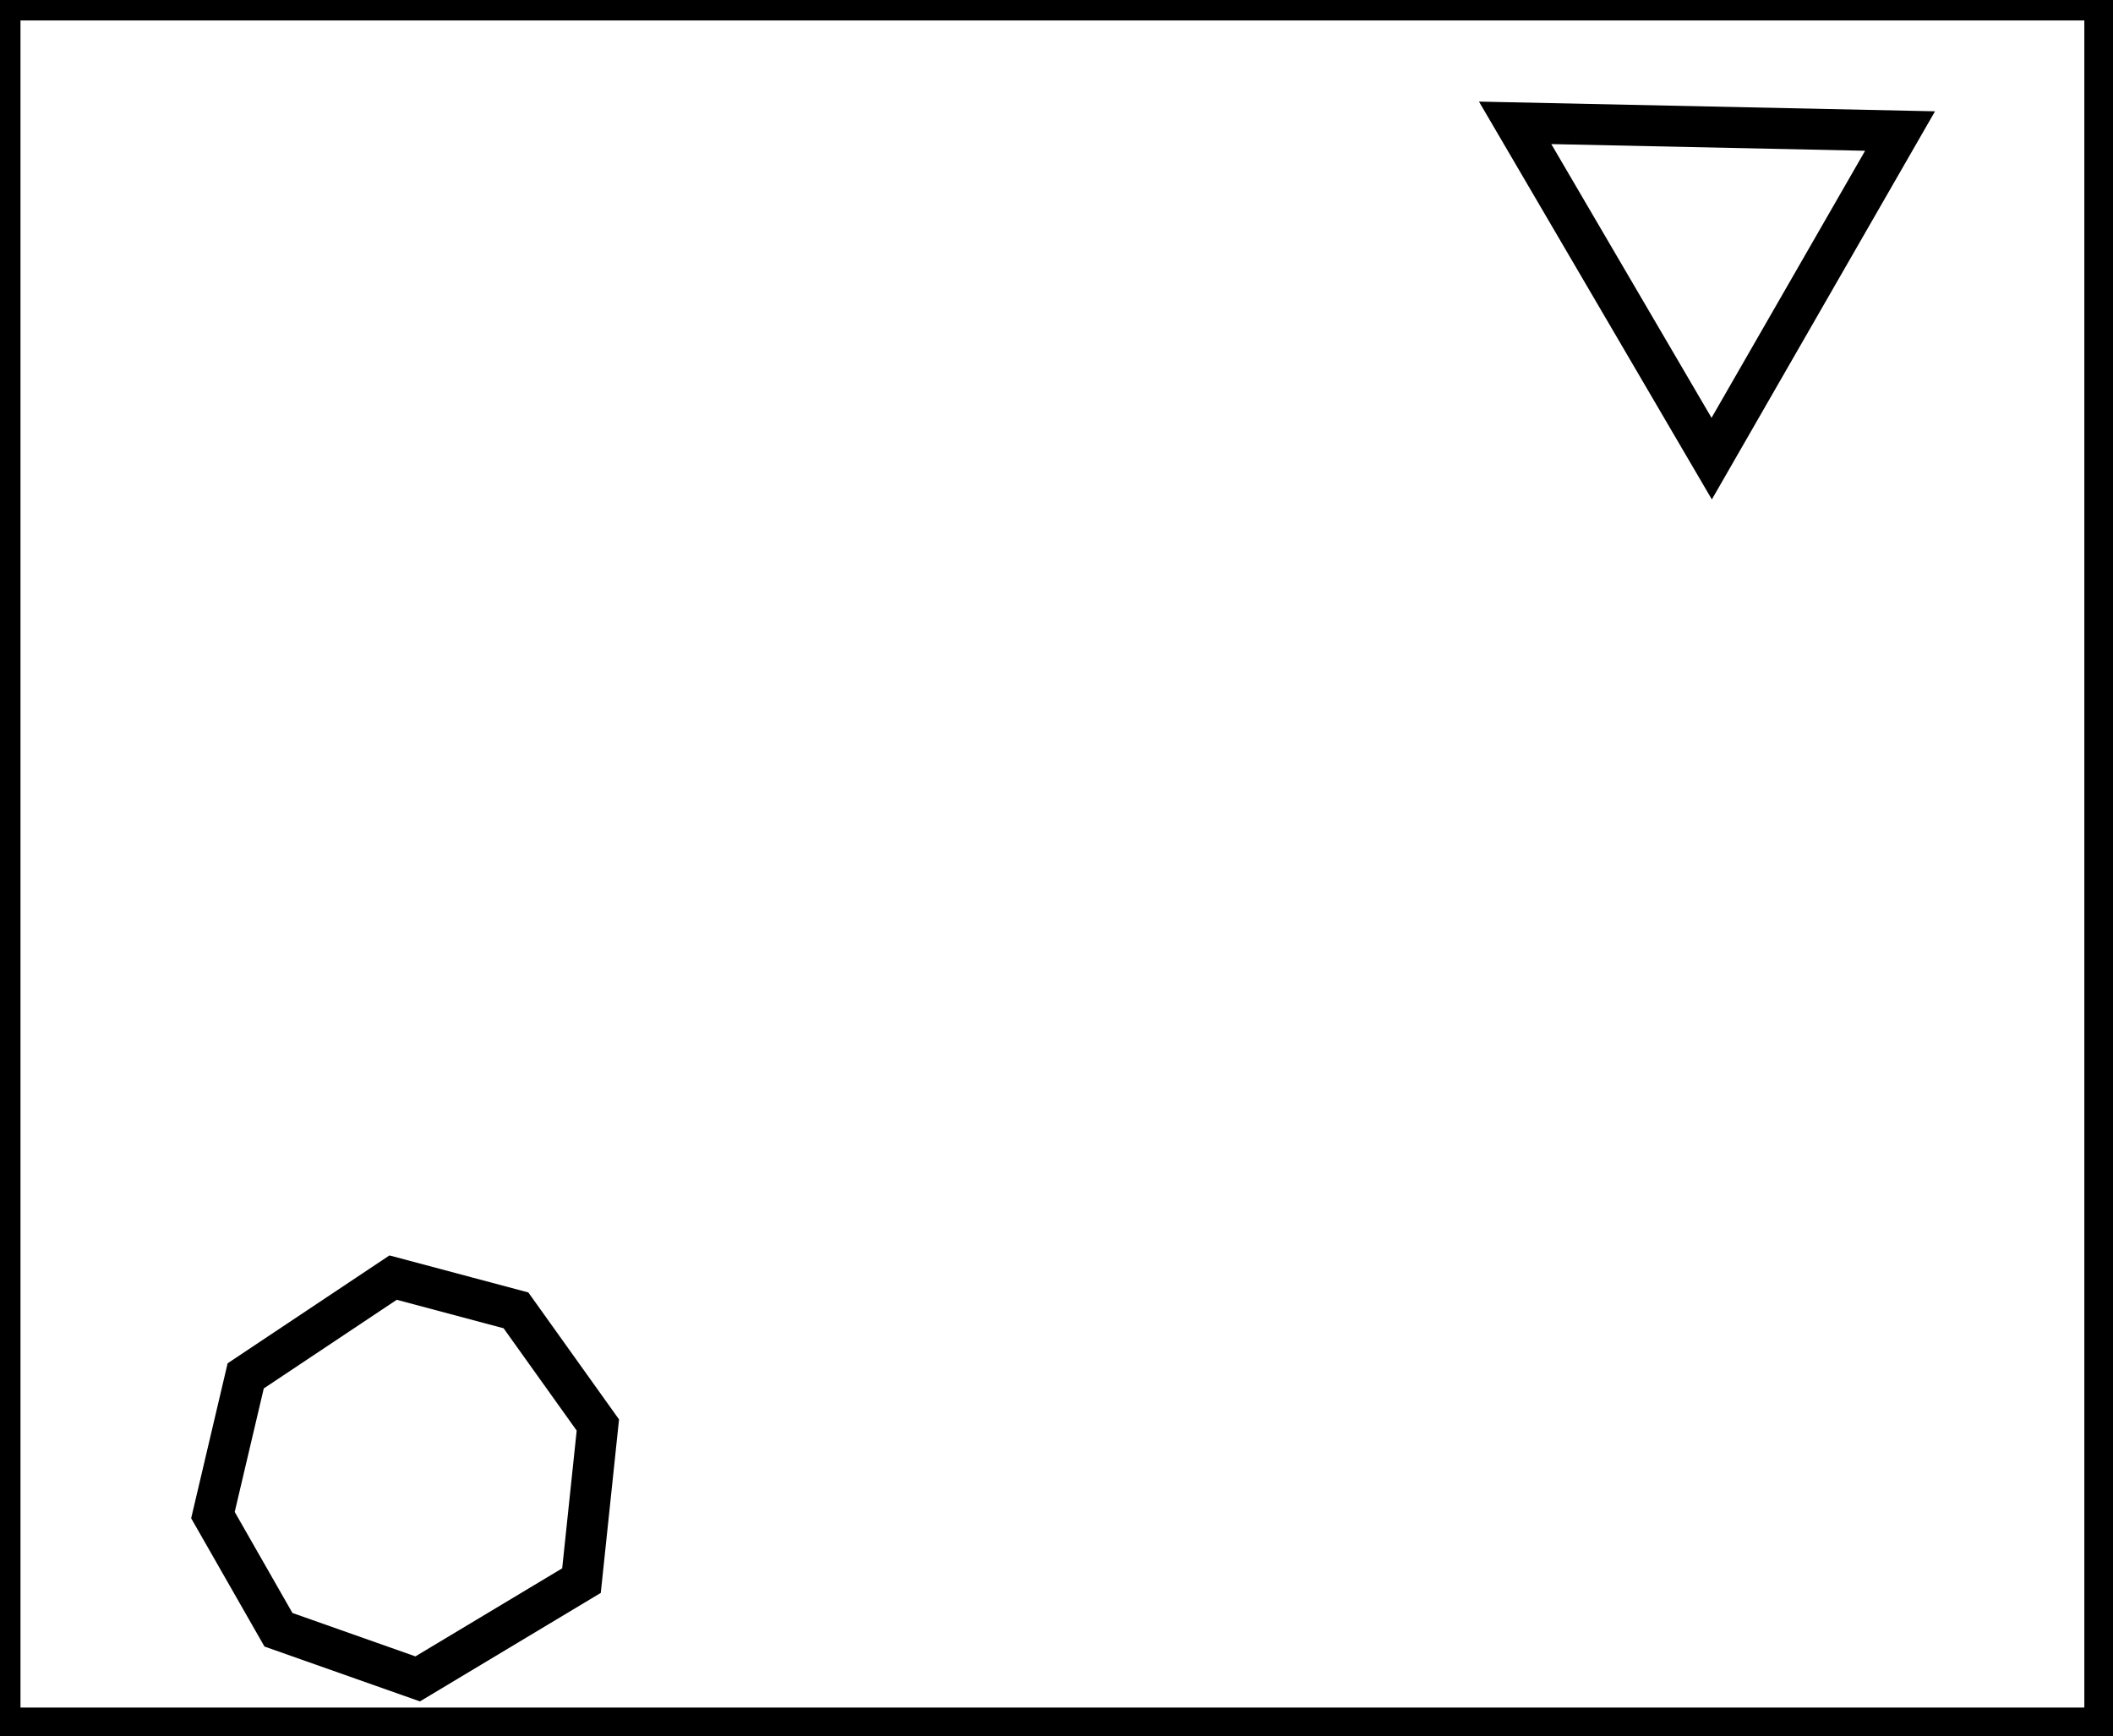 <?xml version="1.0" encoding="utf-8" ?>
<svg baseProfile="full" height="212" version="1.1" width="258" xmlns="http://www.w3.org/2000/svg" xmlns:ev="http://www.w3.org/2001/xml-events" xmlns:xlink="http://www.w3.org/1999/xlink"><defs /><rect fill="white" height="212" width="258" x="0" y="0" /><path d="M 48,156 L 30,168 L 26,185 L 34,199 L 51,205 L 71,193 L 73,174 L 63,160 Z" fill="none" stroke="black" stroke-width="5" /><path d="M 185,15 L 209,56 L 232,16 Z" fill="none" stroke="black" stroke-width="5" /><path d="M 0,0 L 0,211 L 257,211 L 257,0 Z" fill="none" stroke="black" stroke-width="5" /></svg>